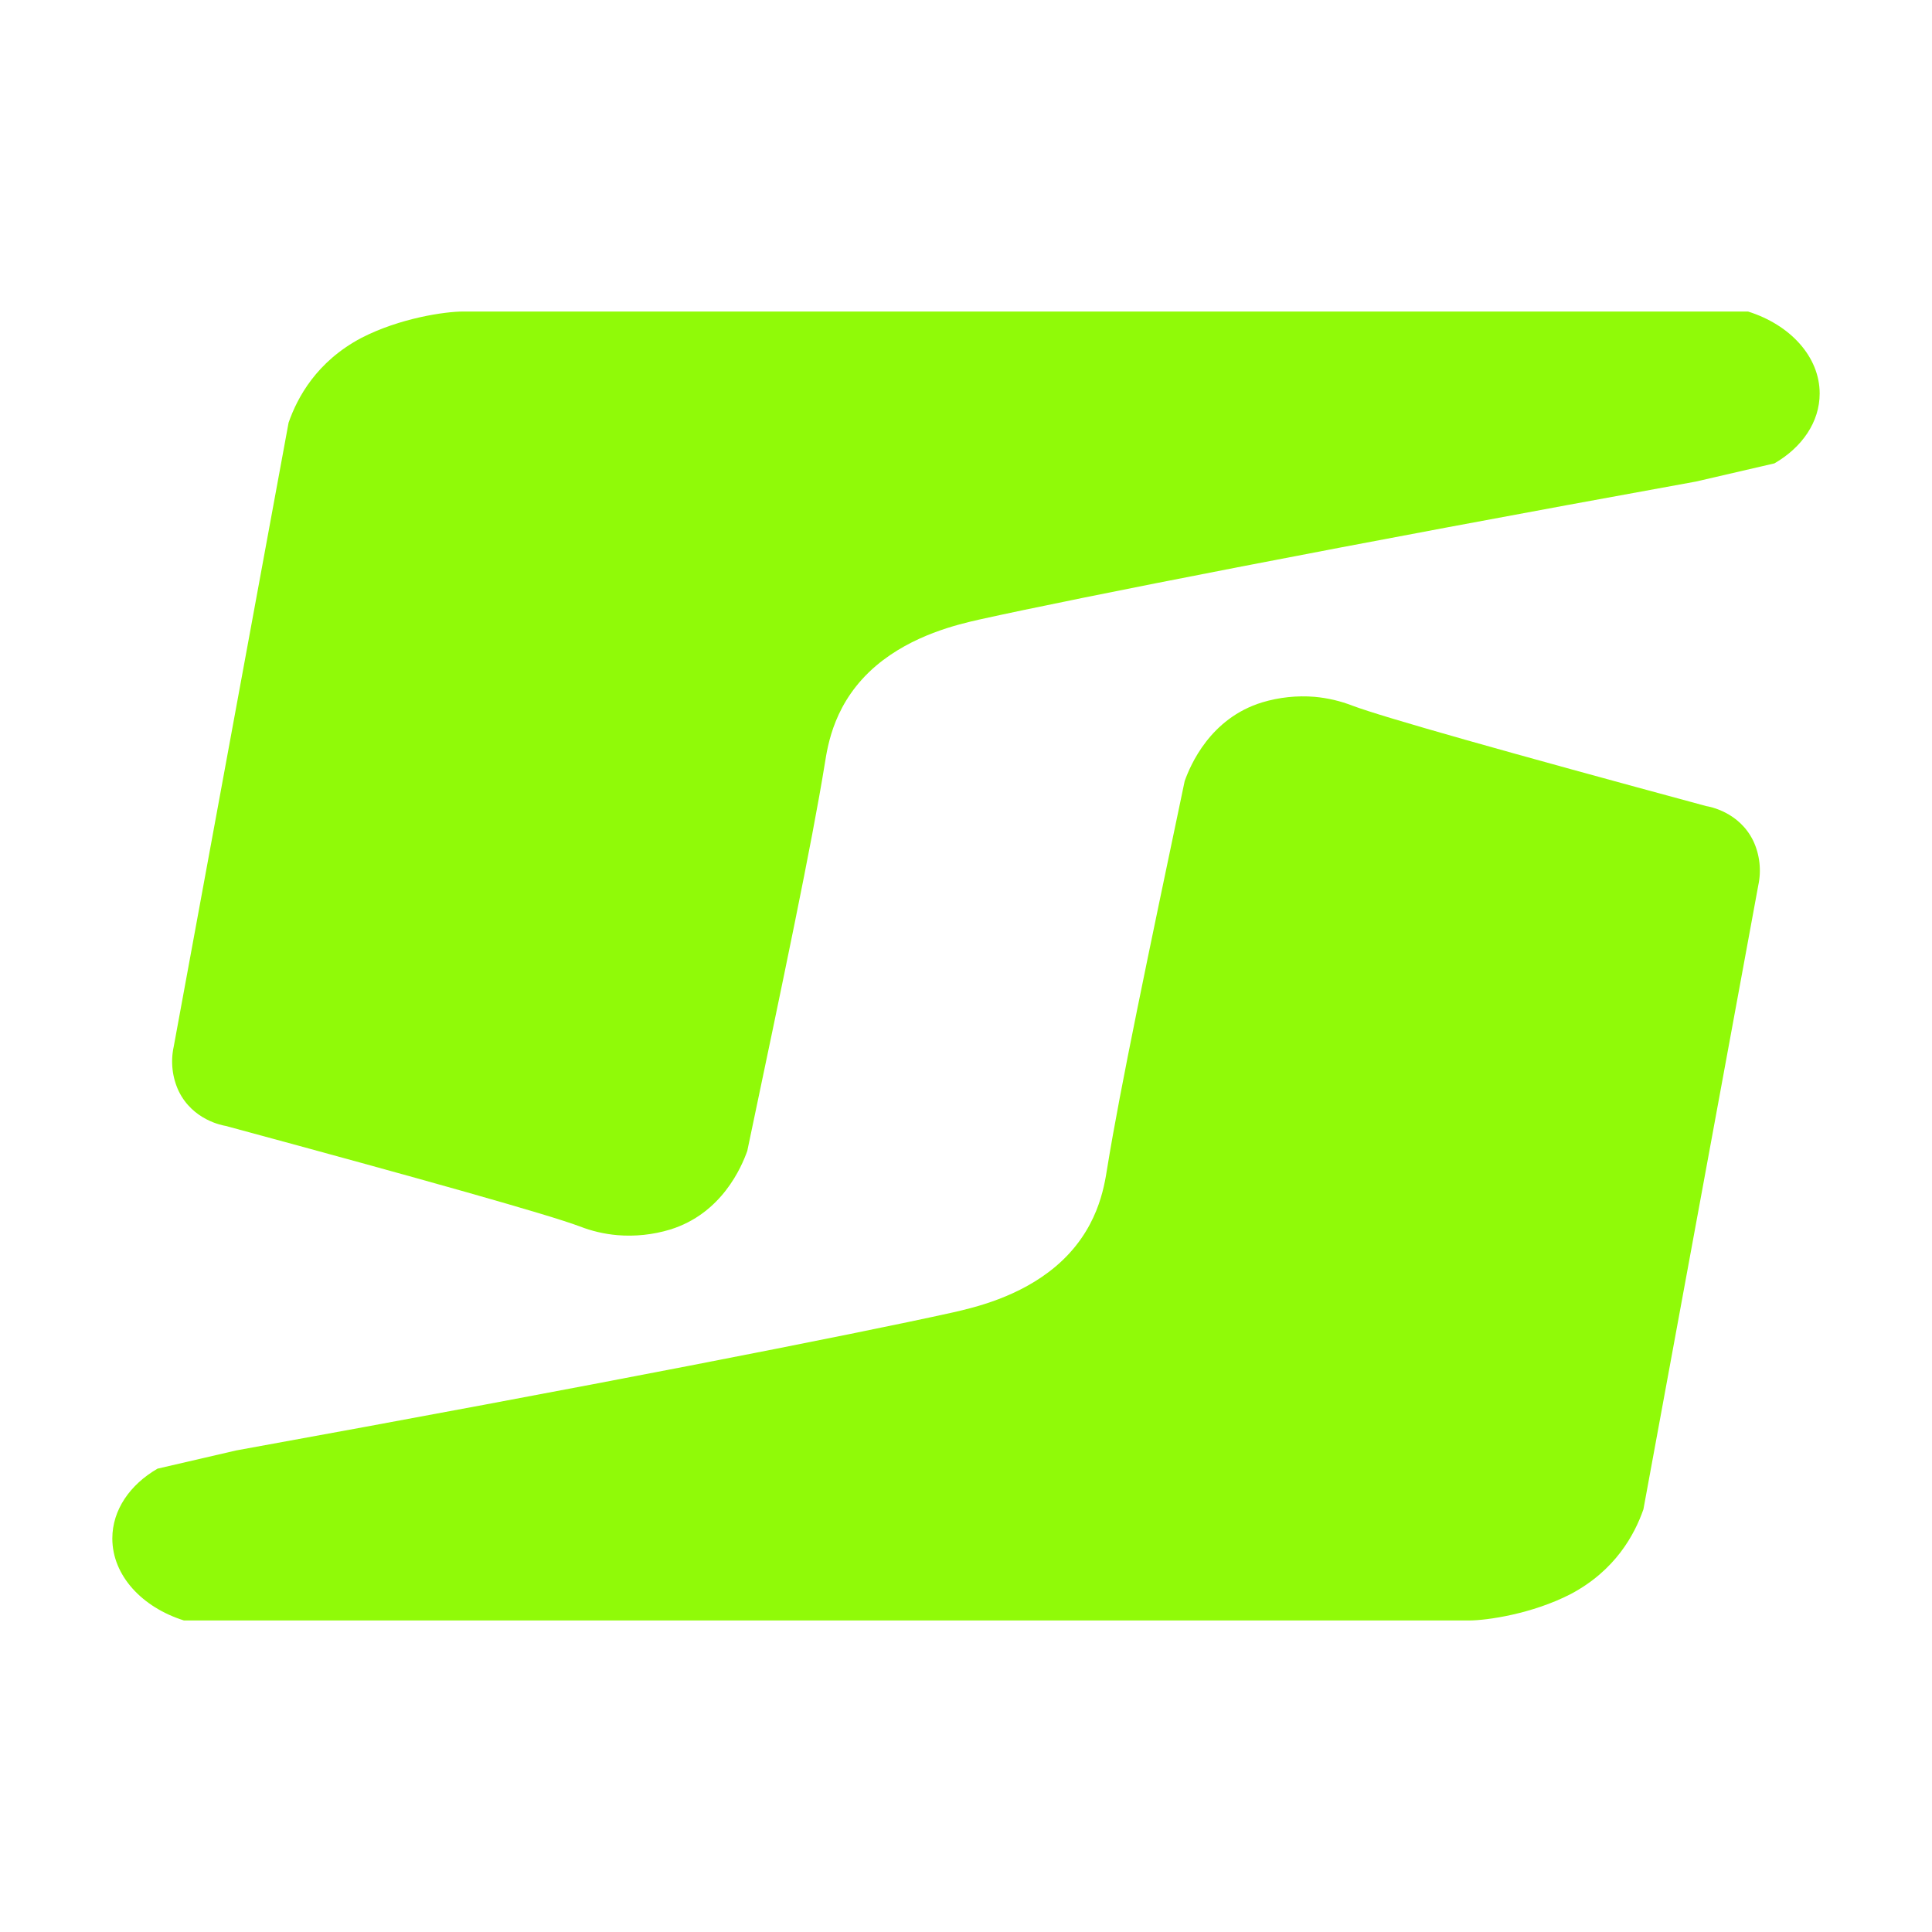 <svg width="86" height="86" viewBox="0 0 86 86" fill="none" xmlns="http://www.w3.org/2000/svg">
<path d="M78.266 39.416L73.154 67.186C72.761 68.312 71.905 69.905 69.916 70.958C68.205 71.84 66.192 72.133 65.383 72.133H8.19C6.317 71.546 5 70.125 5 68.484C5 67.211 5.786 66.085 7.012 65.375L10.504 64.566C26.3 61.7 38.002 59.399 42.396 58.425C43.368 58.205 45.38 57.739 46.999 56.368C48.873 54.776 49.15 52.842 49.288 51.984C49.868 48.409 51.115 42.482 52.734 34.768C52.989 34.057 53.868 31.977 56.18 31.266C56.94 31.038 57.732 30.954 58.52 31.018C59.096 31.07 59.662 31.202 60.205 31.413C61.564 31.924 67.034 33.47 75.951 35.882C76.096 35.905 77.414 36.14 78.042 37.426C78.333 38.041 78.412 38.745 78.266 39.416Z" fill="#90FA08"/>
<path d="M7.734 46.584L12.846 18.814C13.239 17.688 14.095 16.096 16.083 15.043C17.795 14.16 19.806 13.867 20.616 13.867H77.81C79.683 14.454 81 15.875 81 17.516C81 18.789 80.213 19.916 78.987 20.626L75.495 21.435C59.7 24.301 47.998 26.602 43.603 27.576C42.632 27.796 40.62 28.262 39 29.632C37.127 31.225 36.85 33.16 36.711 34.016C36.131 37.592 34.884 43.519 33.264 51.232C33.01 51.943 32.132 54.025 29.819 54.735C29.059 54.963 28.267 55.047 27.48 54.981C26.904 54.931 26.337 54.799 25.795 54.587C24.436 54.076 18.966 52.531 10.048 50.119C9.903 50.095 8.586 49.861 7.957 48.575C7.666 47.959 7.587 47.255 7.734 46.584Z" fill="#90FA08"/>
</svg>
